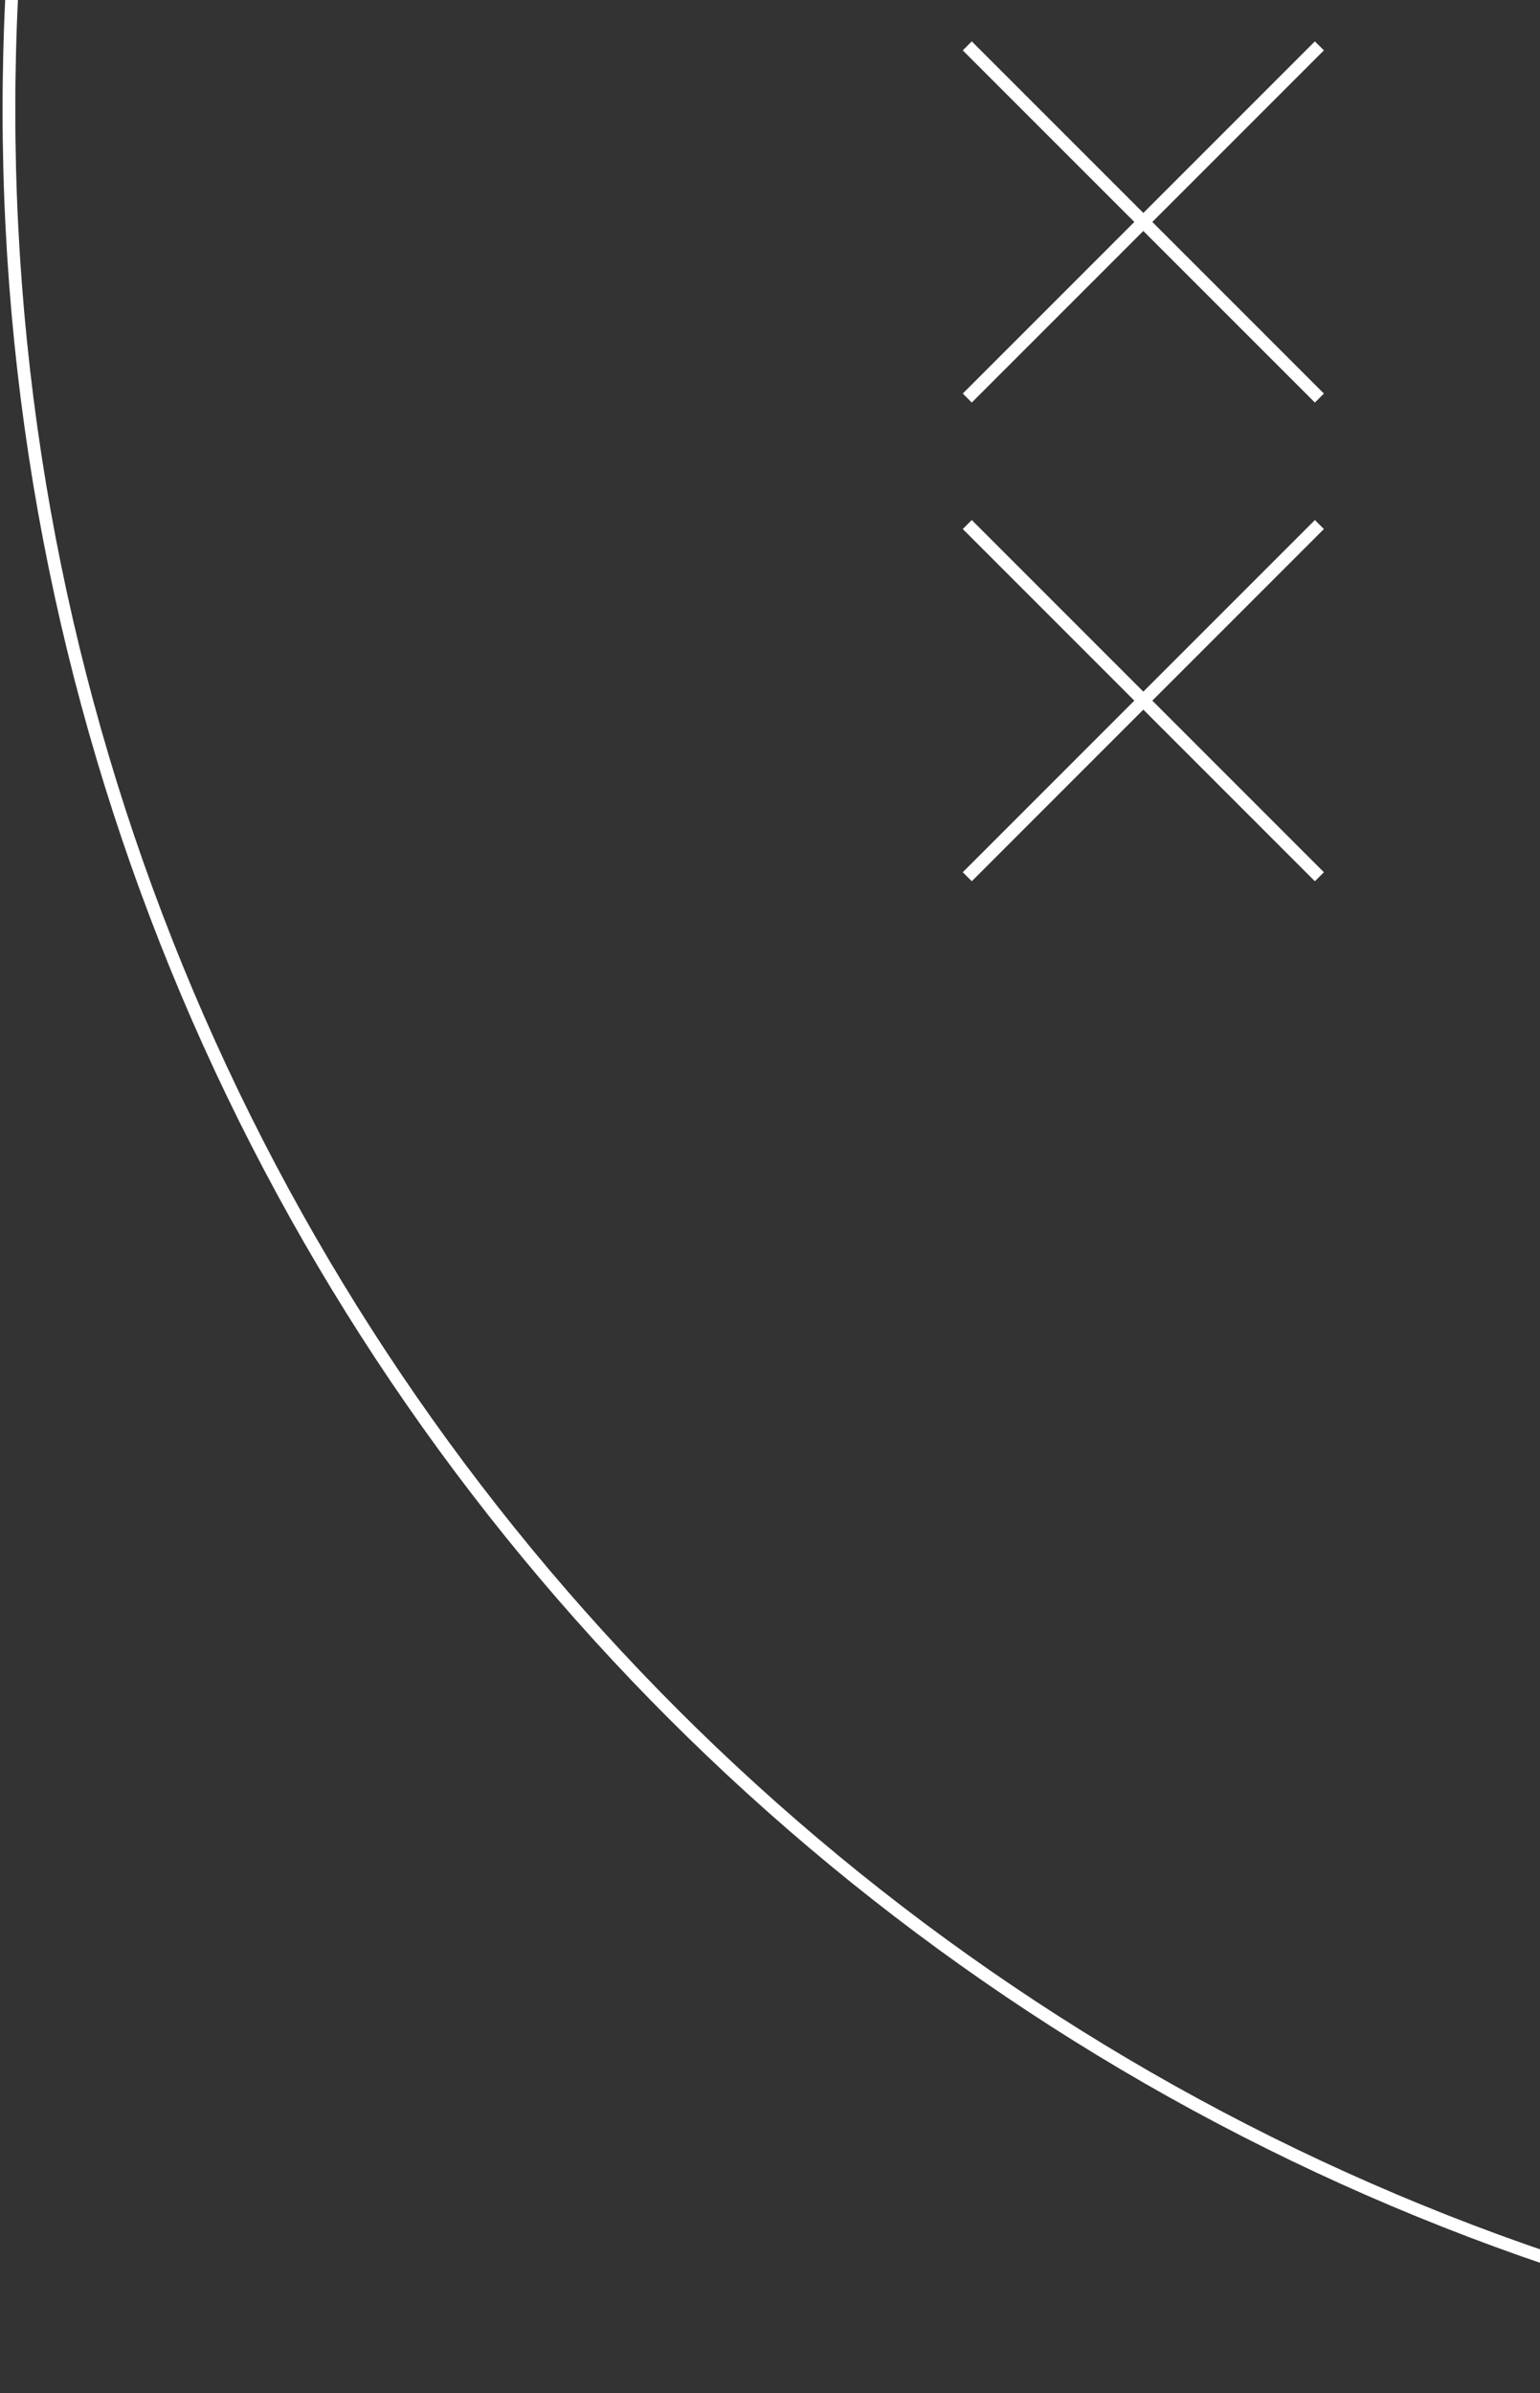 <svg width="121" height="188" viewBox="0 0 121 188" fill="none" xmlns="http://www.w3.org/2000/svg">
<rect x="0" y="0" width="121" height="188" fill="#333333" stroke="none"/>
<path d="M178.926 186.854C277.357 186.854 357.15 107.061 357.15 8.63C357.15 -89.8 277.357 -169.594 178.926 -169.594C80.496 -169.594 0.702 -89.8 0.702 8.63C0.702 107.061 80.496 186.854 178.926 186.854Z" stroke="white" stroke-miterlimit="10"/>
<path d="M103.667 3.603L76 31.27" stroke="white" stroke-miterlimit="10"/>
<path d="M103.667 31.27L76 3.603" stroke="white" stroke-miterlimit="10"/>
<path d="M103.667 41.206L76 68.874" stroke="white" stroke-miterlimit="10"/>
<path d="M103.667 68.874L76 41.206" stroke="white" stroke-miterlimit="10"/>
</svg>
